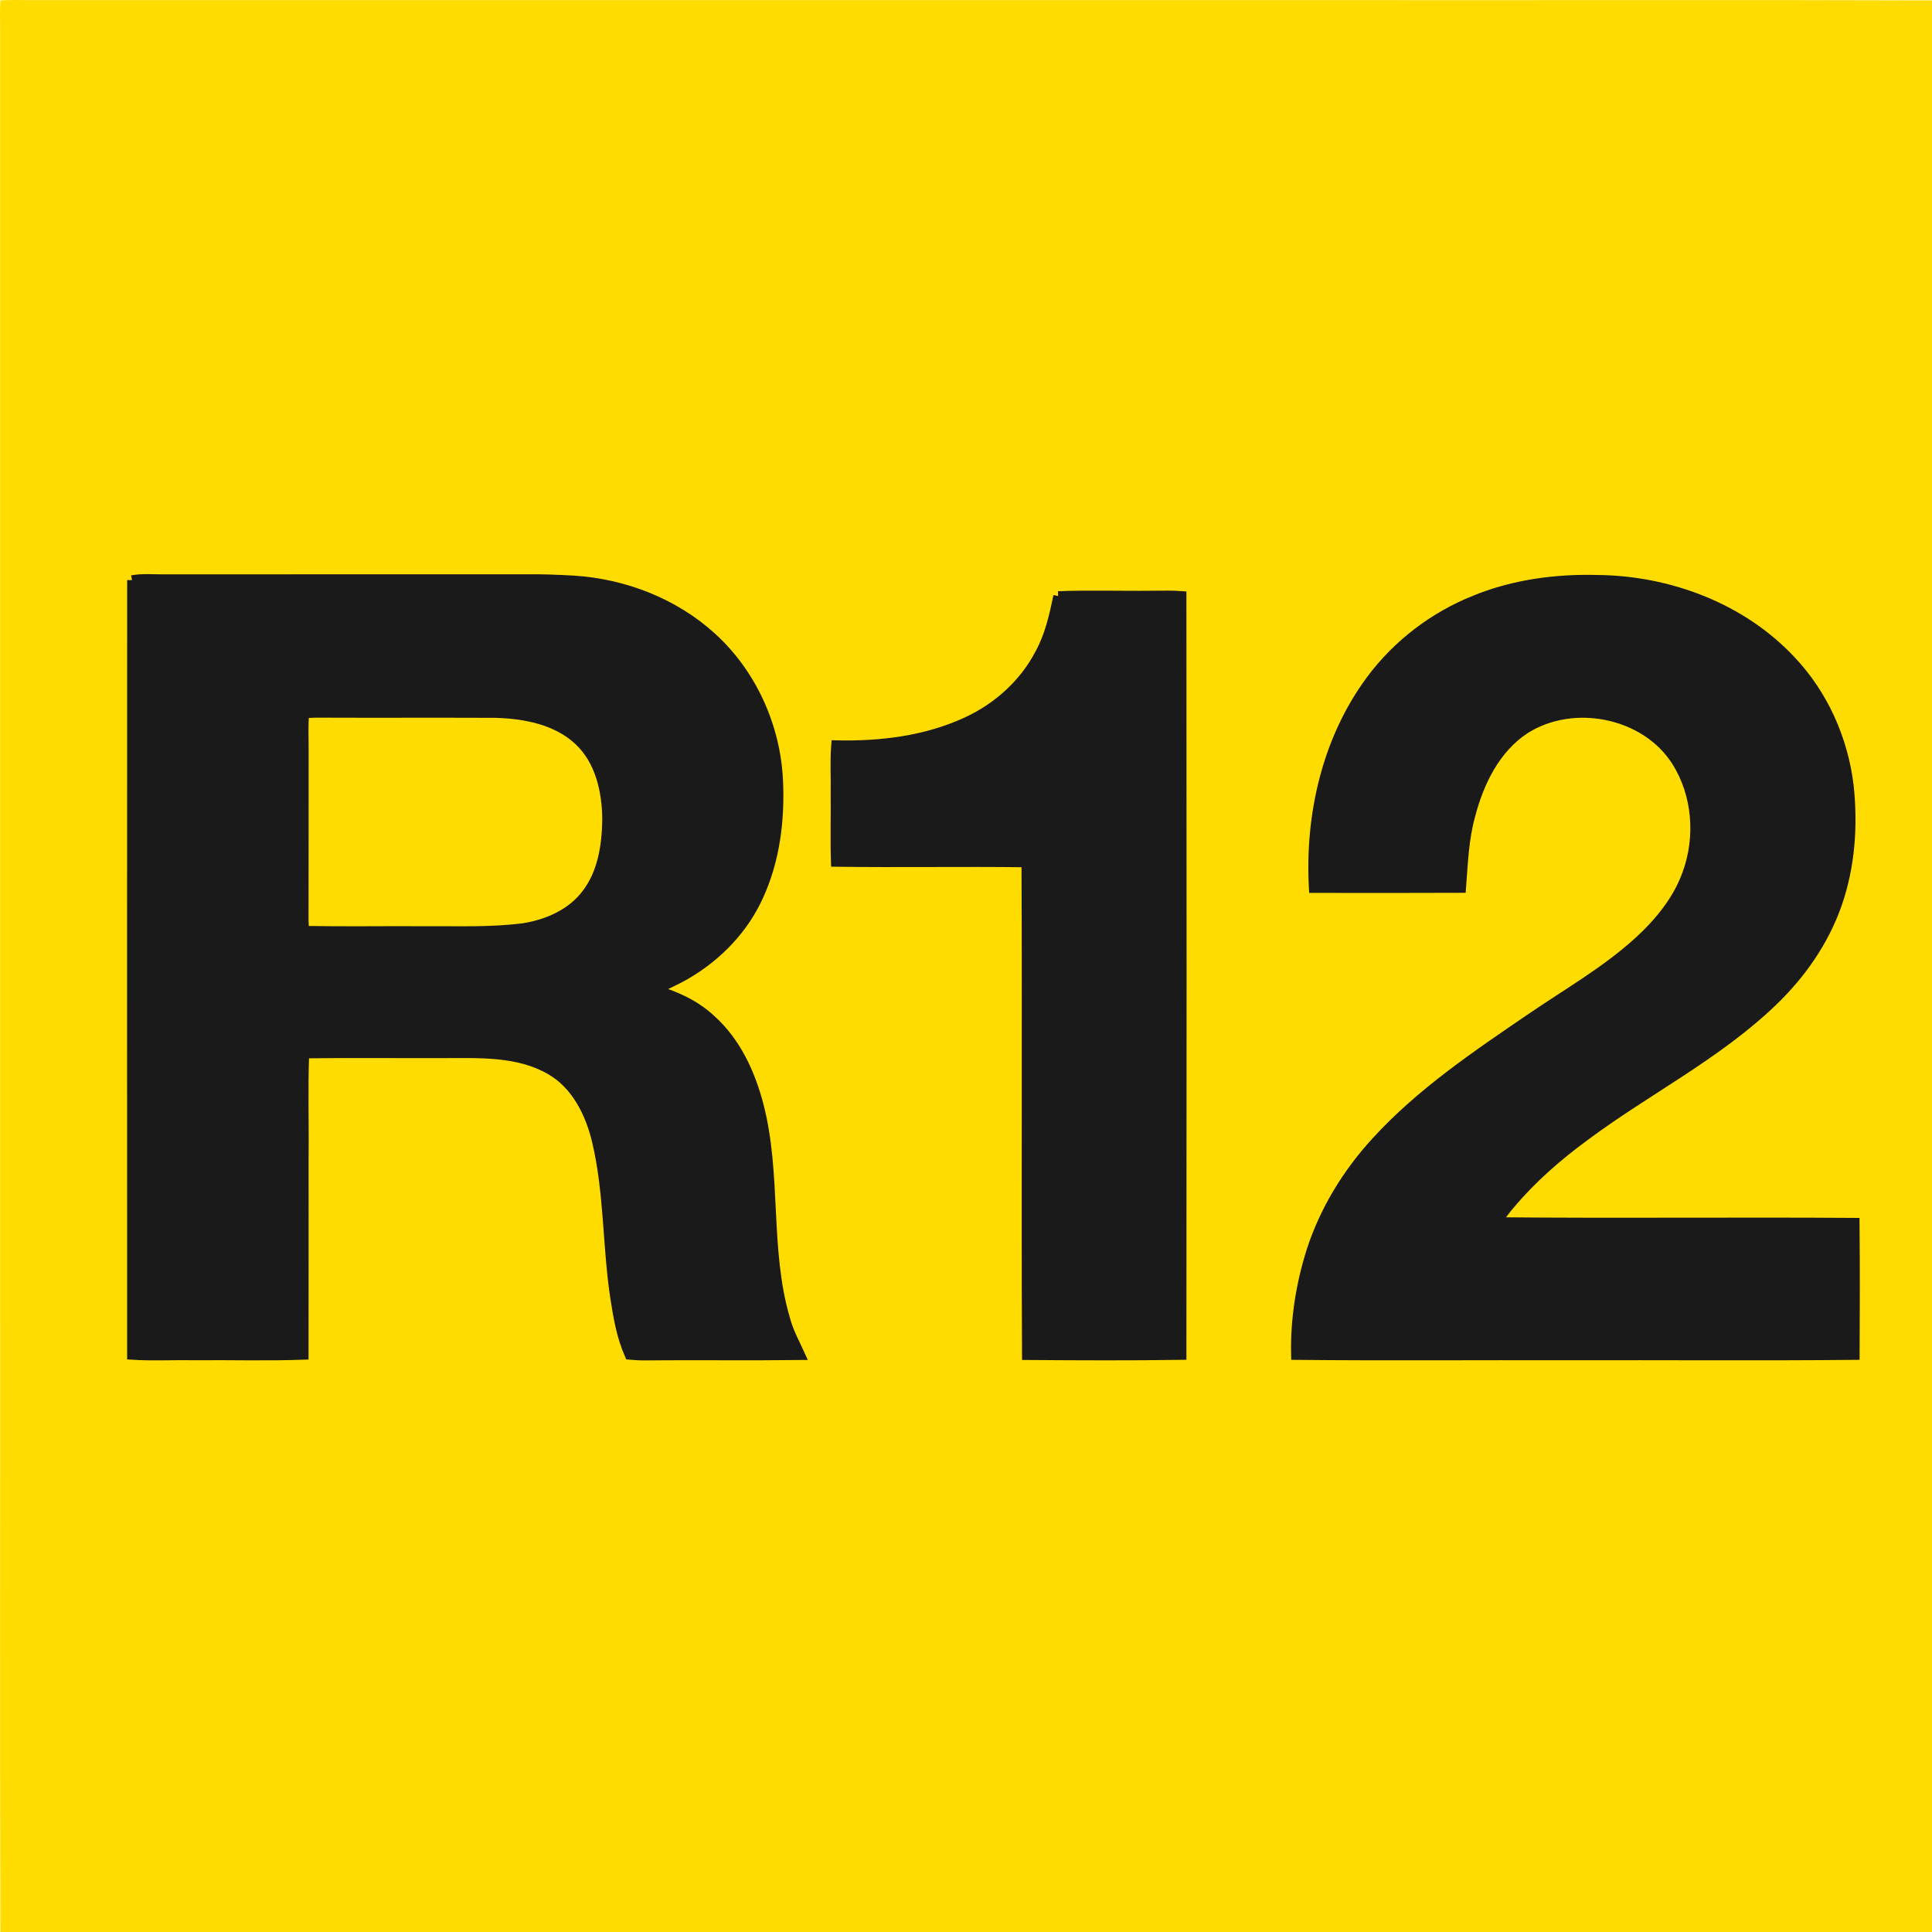 <?xml version="1.0" encoding="UTF-8" standalone="no"?>
<svg
   xmlns:dc="http://purl.org/dc/elements/1.1/"
   xmlns:cc="http://creativecommons.org/ns#"
   xmlns:rdf="http://www.w3.org/1999/02/22-rdf-syntax-ns#"
   xmlns:svg="http://www.w3.org/2000/svg"
   xmlns="http://www.w3.org/2000/svg"
   xmlns:sodipodi="http://sodipodi.sourceforge.net/DTD/sodipodi-0.dtd"
   xmlns:inkscape="http://www.inkscape.org/namespaces/inkscape"
   width="200"
   height="200"
   viewBox="0 0 160 160"
   version="1.1"
   id="svg3065"
   inkscape:version="0.48.3.1 r9886"
   sodipodi:docname="R12.svg">
  <defs
     id="defs3081" />
  <sodipodi:namedview
     pagecolor="#ffffff"
     bordercolor="#666666"
     borderopacity="1"
     objecttolerance="10"
     gridtolerance="10"
     guidetolerance="10"
     inkscape:pageopacity="0"
     inkscape:pageshadow="2"
     inkscape:window-width="1270"
     inkscape:window-height="945"
     id="namedview3079"
     showgrid="false"
     fit-margin-top="0"
     fit-margin-left="0"
     fit-margin-right="0"
     fit-margin-bottom="0"
     inkscape:zoom="2"
     inkscape:cx="76.604446"
     inkscape:cy="101.43466"
     inkscape:window-x="0"
     inkscape:window-y="24"
     inkscape:window-maximized="1"
     inkscape:current-layer="svg3065" />
  <g
     id="#ffdc00ff"
     transform="matrix(0.184, 0, 0, 0.184, -1.094, -1.094)">
    <path
       d="M 6.11,6.12 C 10.41,5.84 14.7,5.99 19,6 217.67,6 416.33,6 615,6 701.96,6.08 788.93,5.84 875.88,6.12 876.16,106.4 875.92,206.71 876,307 c 0,155 0,310 0,465 -0.08,34.63 0.16,69.26 -0.11,103.88 C 826.6,876.16 777.3,875.92 728,876 552,876 376,876 200,876 135.37,875.92 70.74,876.16 6.12,875.88 5.84,776.26 6.08,676.62 6,577 6,391 6,205 6,19 5.99,14.71 5.84,10.41 6.11,6.12 m 59.25,260.93 c -0.07,116.23 -0.04,232.48 -0.01,348.71 9.2,0.6 18.44,0.06 27.65,0.24 16.55,-0.18 33.12,0.35 49.65,-0.25 0.07,-29.58 -0.01,-59.17 0.02,-88.75 0.18,-15.63 -0.34,-31.27 0.24,-46.88 21.03,-0.3 42.06,-0.03 63.09,-0.11 16.01,-0.02 33.22,-0.84 47.59,7.43 11.64,6.61 17.94,19.41 20.96,31.98 5.54,23.18 4.69,47.24 8.27,70.71 1.34,8.69 2.87,17.52 6.46,25.61 2.23,0.2 4.47,0.35 6.71,0.32 23.4,-0.21 46.8,0.12 70.19,-0.16 -2.42,-5.37 -5.33,-10.55 -6.81,-16.29 -9.31,-31.58 -3.66,-65.25 -12.13,-96.97 -3.75,-14.04 -10.21,-27.88 -21.18,-37.73 -6.98,-6.59 -15.86,-10.68 -24.99,-13.34 4.62,-2.63 9.61,-4.54 14.14,-7.33 13.82,-8.12 25.46,-20.25 32.11,-34.91 7.51,-16.25 9.72,-34.54 8.86,-52.28 -1.17,-24.23 -11.9,-47.97 -29.9,-64.33 -16.94,-15.41 -39.45,-24.11 -62.2,-25.53 -7.02,-0.39 -14.05,-0.69 -21.08,-0.59 -54.67,0.03 -109.33,0.01 -164,0.02 -4.54,0.03 -9.13,-0.41 -13.64,0.43 M 670,275.99 c -18.59,7.38 -35.1,19.92 -47.02,36 -19.79,26.66 -27.57,60.86 -25.74,93.66 22.12,0.02 44.24,0.08 66.36,-0.03 0.86,-10.97 1.19,-22.09 4.19,-32.76 3.88,-14.9 11.2,-29.94 24.39,-38.67 21.67,-13.9 54.31,-7.57 68.27,14.39 9.43,14.87 10.9,34.19 4.86,50.61 -4.26,11.92 -12.51,21.95 -21.73,30.42 -14.7,13.42 -32.09,23.32 -48.45,34.5 -24.68,16.84 -49.82,33.71 -70.06,55.93 -12.89,14.14 -23.1,30.82 -28.96,49.07 -4.75,15.06 -7.24,30.92 -6.88,46.72 40.91,0.41 81.85,0.05 122.77,0.17 42.92,-0.12 85.85,0.24 128.76,-0.17 0.08,-19.85 0.16,-39.71 -0.04,-59.55 -53.61,-0.36 -107.25,0.22 -160.86,-0.29 1.67,-2.93 3.72,-5.63 5.94,-8.17 9.76,-11.59 21.27,-21.6 33.48,-30.55 27.77,-20.7 59.32,-36.39 84.46,-60.54 12.78,-12.23 23.2,-27.12 29.04,-43.89 5.91,-16.92 7.2,-35.2 5.32,-52.95 -2.46,-21.07 -11.52,-41.41 -26.18,-56.81 -22.19,-23.65 -54.87,-35.85 -86.96,-36.17 -18.67,-0.5 -37.59,2.02 -54.96,9.08 m -187.77,-1.77 c -1.86,8.84 -3.82,17.8 -8.22,25.79 -7.06,13.7 -19.11,24.5 -33.05,30.89 -18.29,8.45 -38.75,10.9 -58.72,10.45 -0.58,7.2 -0.1,14.43 -0.24,21.65 0.11,10.29 -0.22,20.59 0.12,30.88 28.58,0.38 57.18,-0.13 85.76,0.23 0.36,73.92 -0.12,147.86 0.24,221.77 23.2,0.17 46.44,0.28 69.64,-0.06 0.1,-113.87 0.1,-227.77 0,-341.65 -4.25,-0.33 -8.51,-0.19 -12.76,-0.17 -14.25,0.18 -28.53,-0.34 -42.77,0.22 z"
       id="path3075"
       inkscape:connector-curvature="0"
       style="fill:#ffdc00" />
    <path
       d="m 142.93,327.04 c 1.69,-0.11 3.38,-0.23 5.08,-0.26 26.98,0.11 53.97,-0.03 80.96,0.08 13.3,0.37 27.64,3.09 37.62,12.55 9.58,9.08 12.55,22.86 12.6,35.59 -0.19,11.48 -2,23.64 -9.1,33.04 -6.65,9.06 -17.61,13.88 -28.46,15.59 -14.8,1.94 -29.75,1.26 -44.63,1.37 -18.03,-0.11 -36.06,0.2 -54.09,-0.13 -0.12,-1.62 -0.25,-3.25 -0.27,-4.86 0.07,-25.67 0.01,-51.34 0.04,-77.01 0.04,-5.32 -0.29,-10.65 0.25,-15.96 z"
       id="path3077"
       inkscape:connector-curvature="0"
       style="fill:#ffdc00" />
  </g>
  <g
     id="#ffffffff"
     transform="matrix(0.184, 0, 0, 0.184, -1.094, -1.094)"
     style="fill:#1a1a1a">
    <path
       d="m 65.36,267.05 c 4.51,-0.84 9.1,-0.4 13.64,-0.43 54.67,-0.01 109.33,0.01 164,-0.02 7.03,-0.1 14.06,0.2 21.08,0.59 22.75,1.42 45.26,10.12 62.2,25.53 18,16.36 28.73,40.1 29.9,64.33 0.86,17.74 -1.35,36.03 -8.86,52.28 -6.65,14.66 -18.29,26.79 -32.11,34.91 -4.53,2.79 -9.52,4.7 -14.14,7.33 9.13,2.66 18.01,6.75 24.99,13.34 10.97,9.85 17.43,23.69 21.18,37.73 8.47,31.72 2.82,65.39 12.13,96.97 1.48,5.74 4.39,10.92 6.81,16.29 -23.39,0.28 -46.79,-0.05 -70.19,0.16 -2.24,0.03 -4.48,-0.12 -6.71,-0.32 -3.59,-8.09 -5.12,-16.92 -6.46,-25.61 -3.58,-23.47 -2.73,-47.53 -8.27,-70.71 -3.02,-12.57 -9.32,-25.37 -20.96,-31.98 -14.37,-8.27 -31.58,-7.45 -47.59,-7.43 -21.03,0.08 -42.06,-0.19 -63.09,0.11 -0.58,15.61 -0.06,31.25 -0.24,46.88 -0.03,29.58 0.05,59.17 -0.02,88.75 -16.53,0.6 -33.1,0.07 -49.65,0.25 -9.21,-0.18 -18.45,0.36 -27.65,-0.24 -0.03,-116.23 -0.06,-232.48 0.01,-348.71 m 77.57,59.99 c -0.54,5.31 -0.21,10.64 -0.25,15.96 -0.03,25.67 0.03,51.34 -0.04,77.01 0.02,1.61 0.15,3.24 0.27,4.86 18.03,0.33 36.06,0.02 54.09,0.13 14.88,-0.11 29.83,0.57 44.63,-1.37 10.85,-1.71 21.81,-6.53 28.46,-15.59 7.1,-9.4 8.91,-21.56 9.1,-33.04 -0.05,-12.73 -3.02,-26.51 -12.6,-35.59 -9.98,-9.46 -24.32,-12.18 -37.62,-12.55 -26.99,-0.11 -53.98,0.03 -80.96,-0.08 -1.7,0.03 -3.39,0.15 -5.08,0.26 z"
       id="path3068"
       inkscape:connector-curvature="0"
       style="fill:#1a1a1a;stroke:#1a1a1a;stroke-opacity:1;stroke-width:4.35;stroke-miterlimit:4;stroke-dasharray:none" />
    <path
       d="m 670,275.99 c 17.37,-7.06 36.29,-9.58 54.96,-9.08 32.09,0.32 64.77,12.52 86.96,36.17 14.66,15.4 23.72,35.74 26.18,56.81 1.88,17.75 0.59,36.03 -5.32,52.95 -5.84,16.77 -16.26,31.66 -29.04,43.89 -25.14,24.15 -56.69,39.84 -84.46,60.54 -12.21,8.95 -23.72,18.96 -33.48,30.55 -2.22,2.54 -4.27,5.24 -5.94,8.17 53.61,0.51 107.25,-0.07 160.86,0.29 0.2,19.84 0.12,39.7 0.04,59.55 -42.91,0.41 -85.84,0.05 -128.76,0.17 -40.92,-0.12 -81.86,0.24 -122.77,-0.17 -0.36,-15.8 2.13,-31.66 6.88,-46.72 5.86,-18.25 16.07,-34.93 28.96,-49.07 20.24,-22.22 45.38,-39.09 70.06,-55.93 16.36,-11.18 33.75,-21.08 48.45,-34.5 9.22,-8.47 17.47,-18.5 21.73,-30.42 6.04,-16.42 4.57,-35.74 -4.86,-50.61 -13.96,-21.96 -46.6,-28.29 -68.27,-14.39 -13.19,8.73 -20.51,23.77 -24.39,38.67 -3,10.67 -3.33,21.79 -4.19,32.76 -22.12,0.11 -44.24,0.05 -66.36,0.03 -1.83,-32.8 5.95,-67 25.74,-93.66 11.92,-16.08 28.43,-28.62 47.02,-36 z"
       id="path3070"
       inkscape:connector-curvature="0"
       style="fill:#1a1a1a;stroke:#1a1a1a;stroke-opacity:1;stroke-width:4.35;stroke-miterlimit:4;stroke-dasharray:none" />
    <path
       d="m 482.23,274.22 c 14.24,-0.56 28.52,-0.04 42.77,-0.22 4.25,-0.02 8.51,-0.16 12.76,0.17 0.1,113.88 0.1,227.78 0,341.65 -23.2,0.34 -46.44,0.23 -69.64,0.06 -0.36,-73.91 0.12,-147.85 -0.24,-221.77 -28.58,-0.36 -57.18,0.15 -85.76,-0.23 -0.34,-10.29 -0.01,-20.59 -0.12,-30.88 0.14,-7.22 -0.34,-14.45 0.24,-21.65 19.97,0.45 40.43,-2 58.72,-10.45 13.94,-6.39 25.99,-17.19 33.05,-30.89 4.4,-7.99 6.36,-16.95 8.22,-25.79 z"
       id="path3072"
       inkscape:connector-curvature="0"
       style="fill:#1a1a1a;stroke:#1a1a1a;stroke-opacity:1;stroke-width:4.35;stroke-miterlimit:4;stroke-dasharray:none" />
  </g>
</svg>
